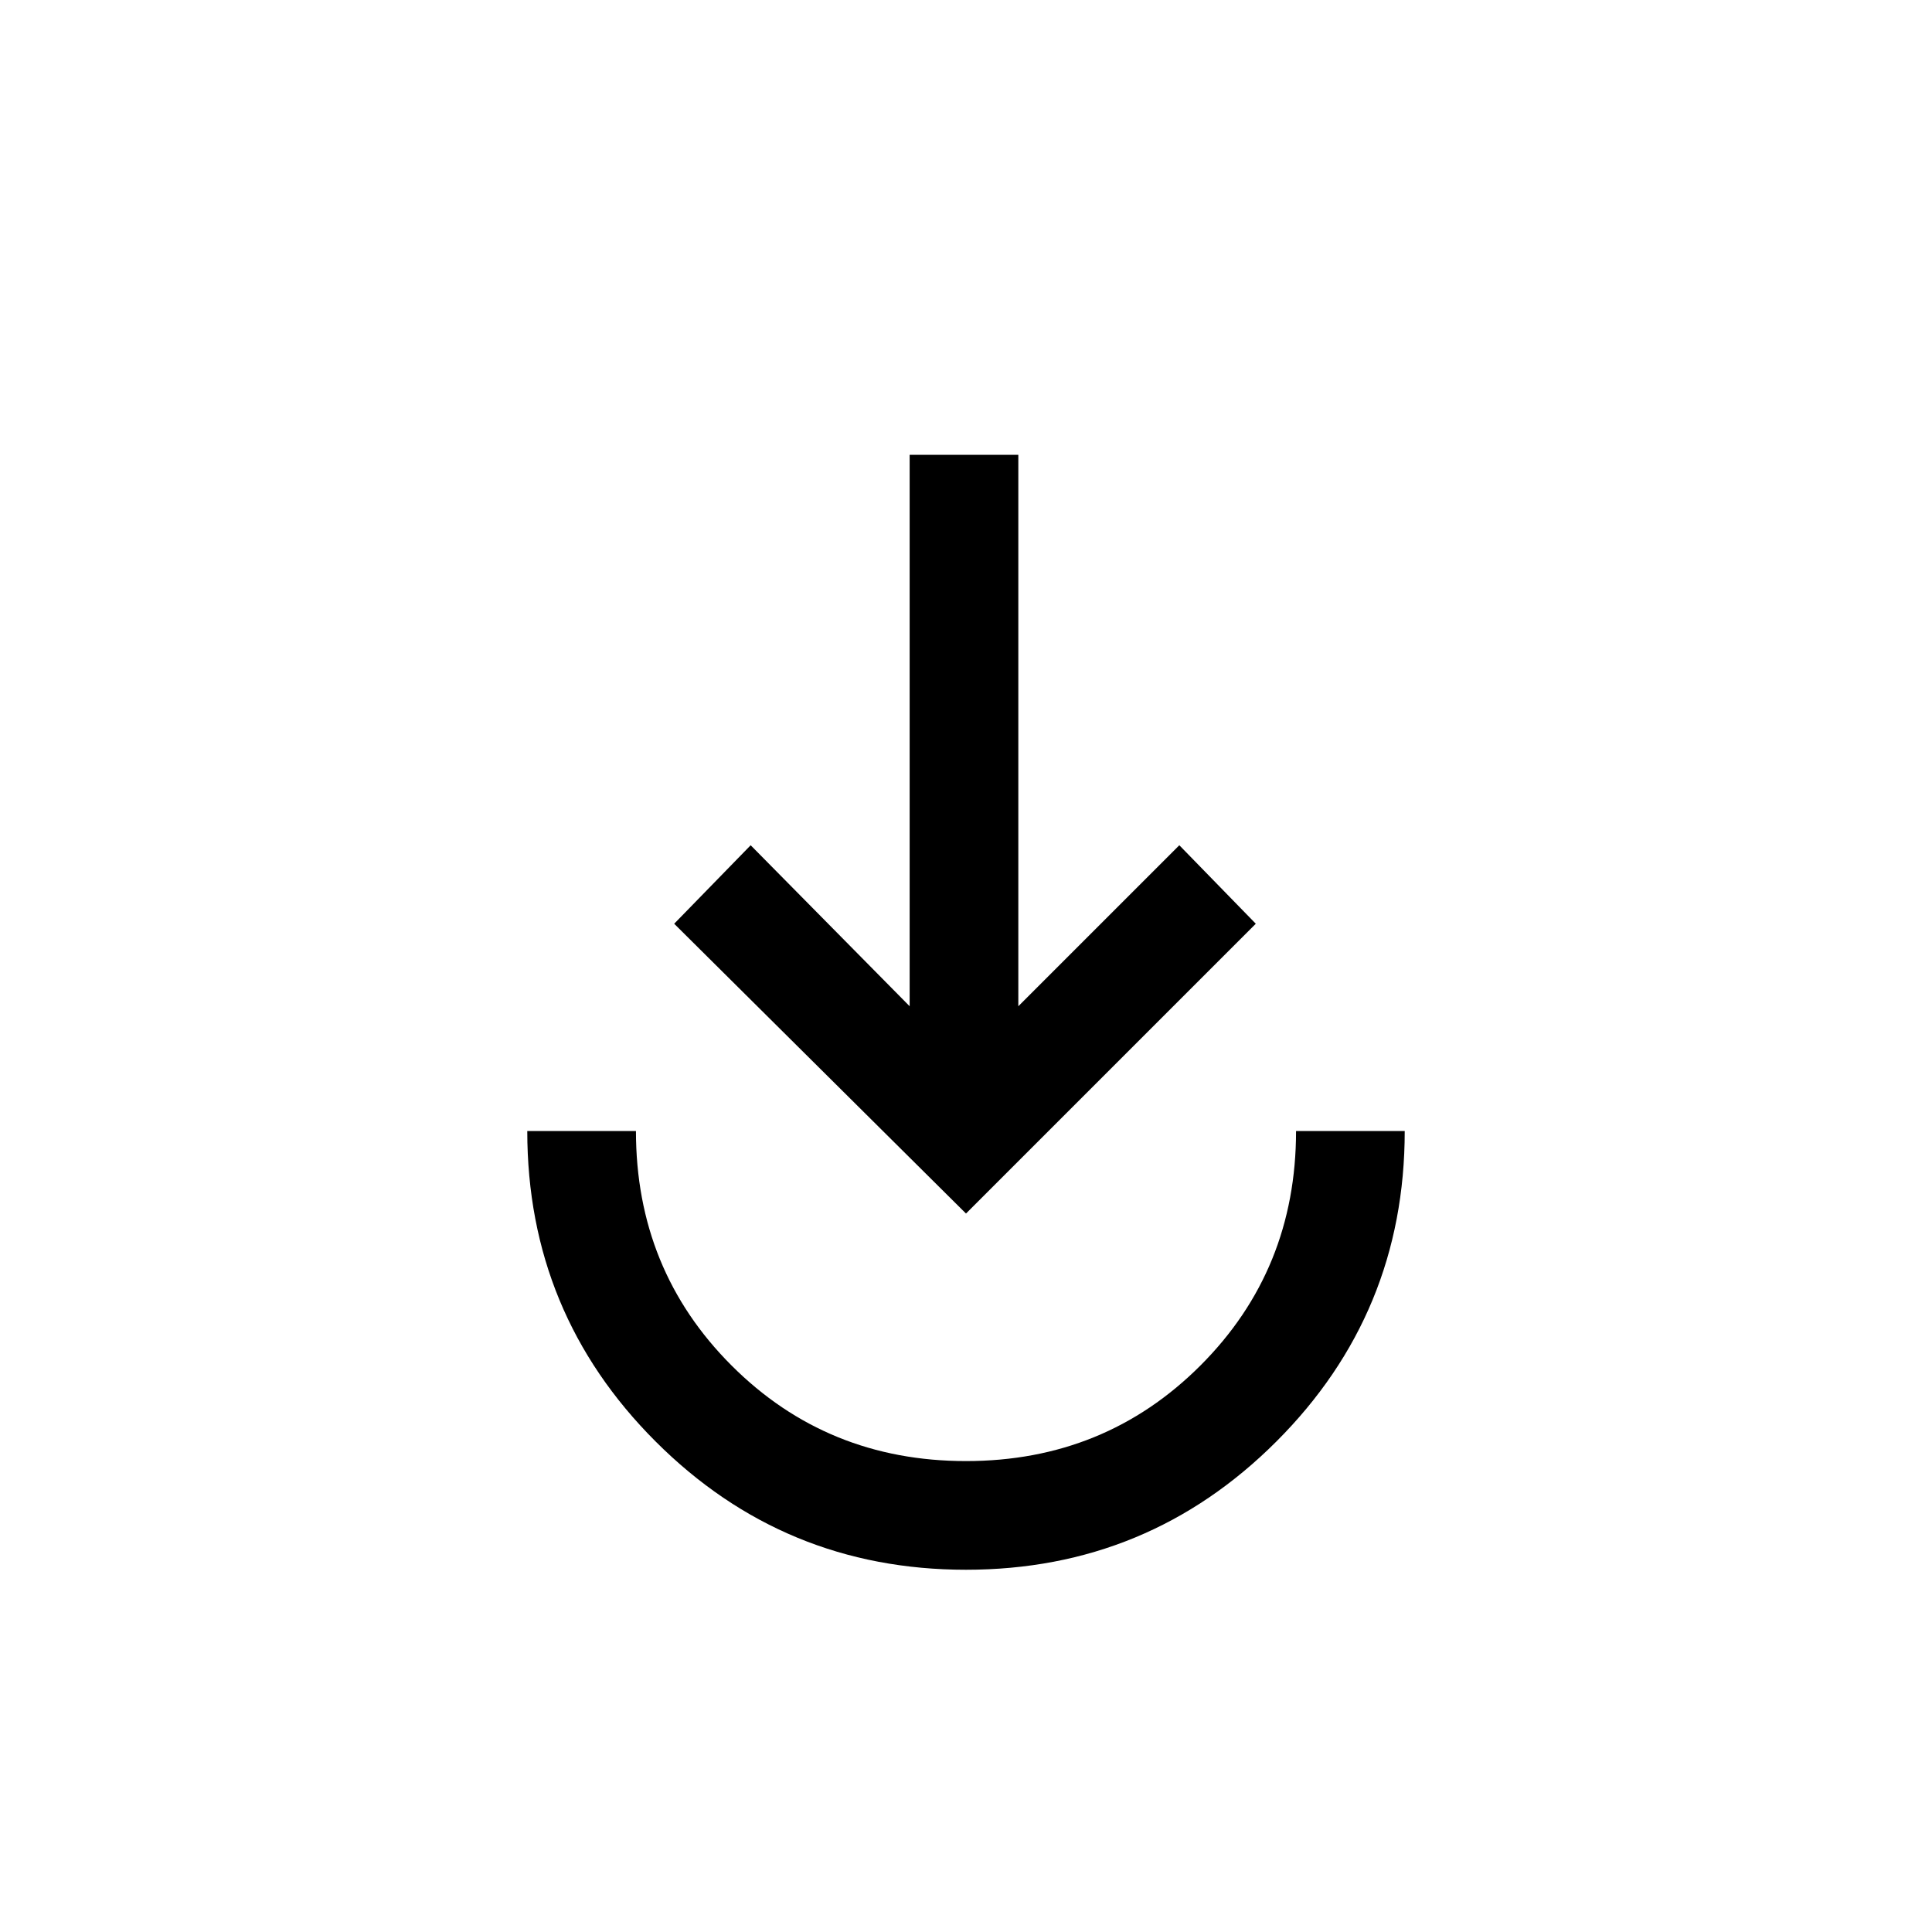 <svg xmlns="http://www.w3.org/2000/svg" height="24" viewBox="0 -960 960 960" width="24"><path d="M480-180q-90.5 0-154.25-63.75T262-398h54q0 69 47.5 116.5T480-234q69 0 116.5-47.5T644-398h54q0 90.5-63.75 154.25T480-180Zm0-177L335-501l38-39 79 80v-274h54v274l80-80 38 39-144 144Z"/></svg>